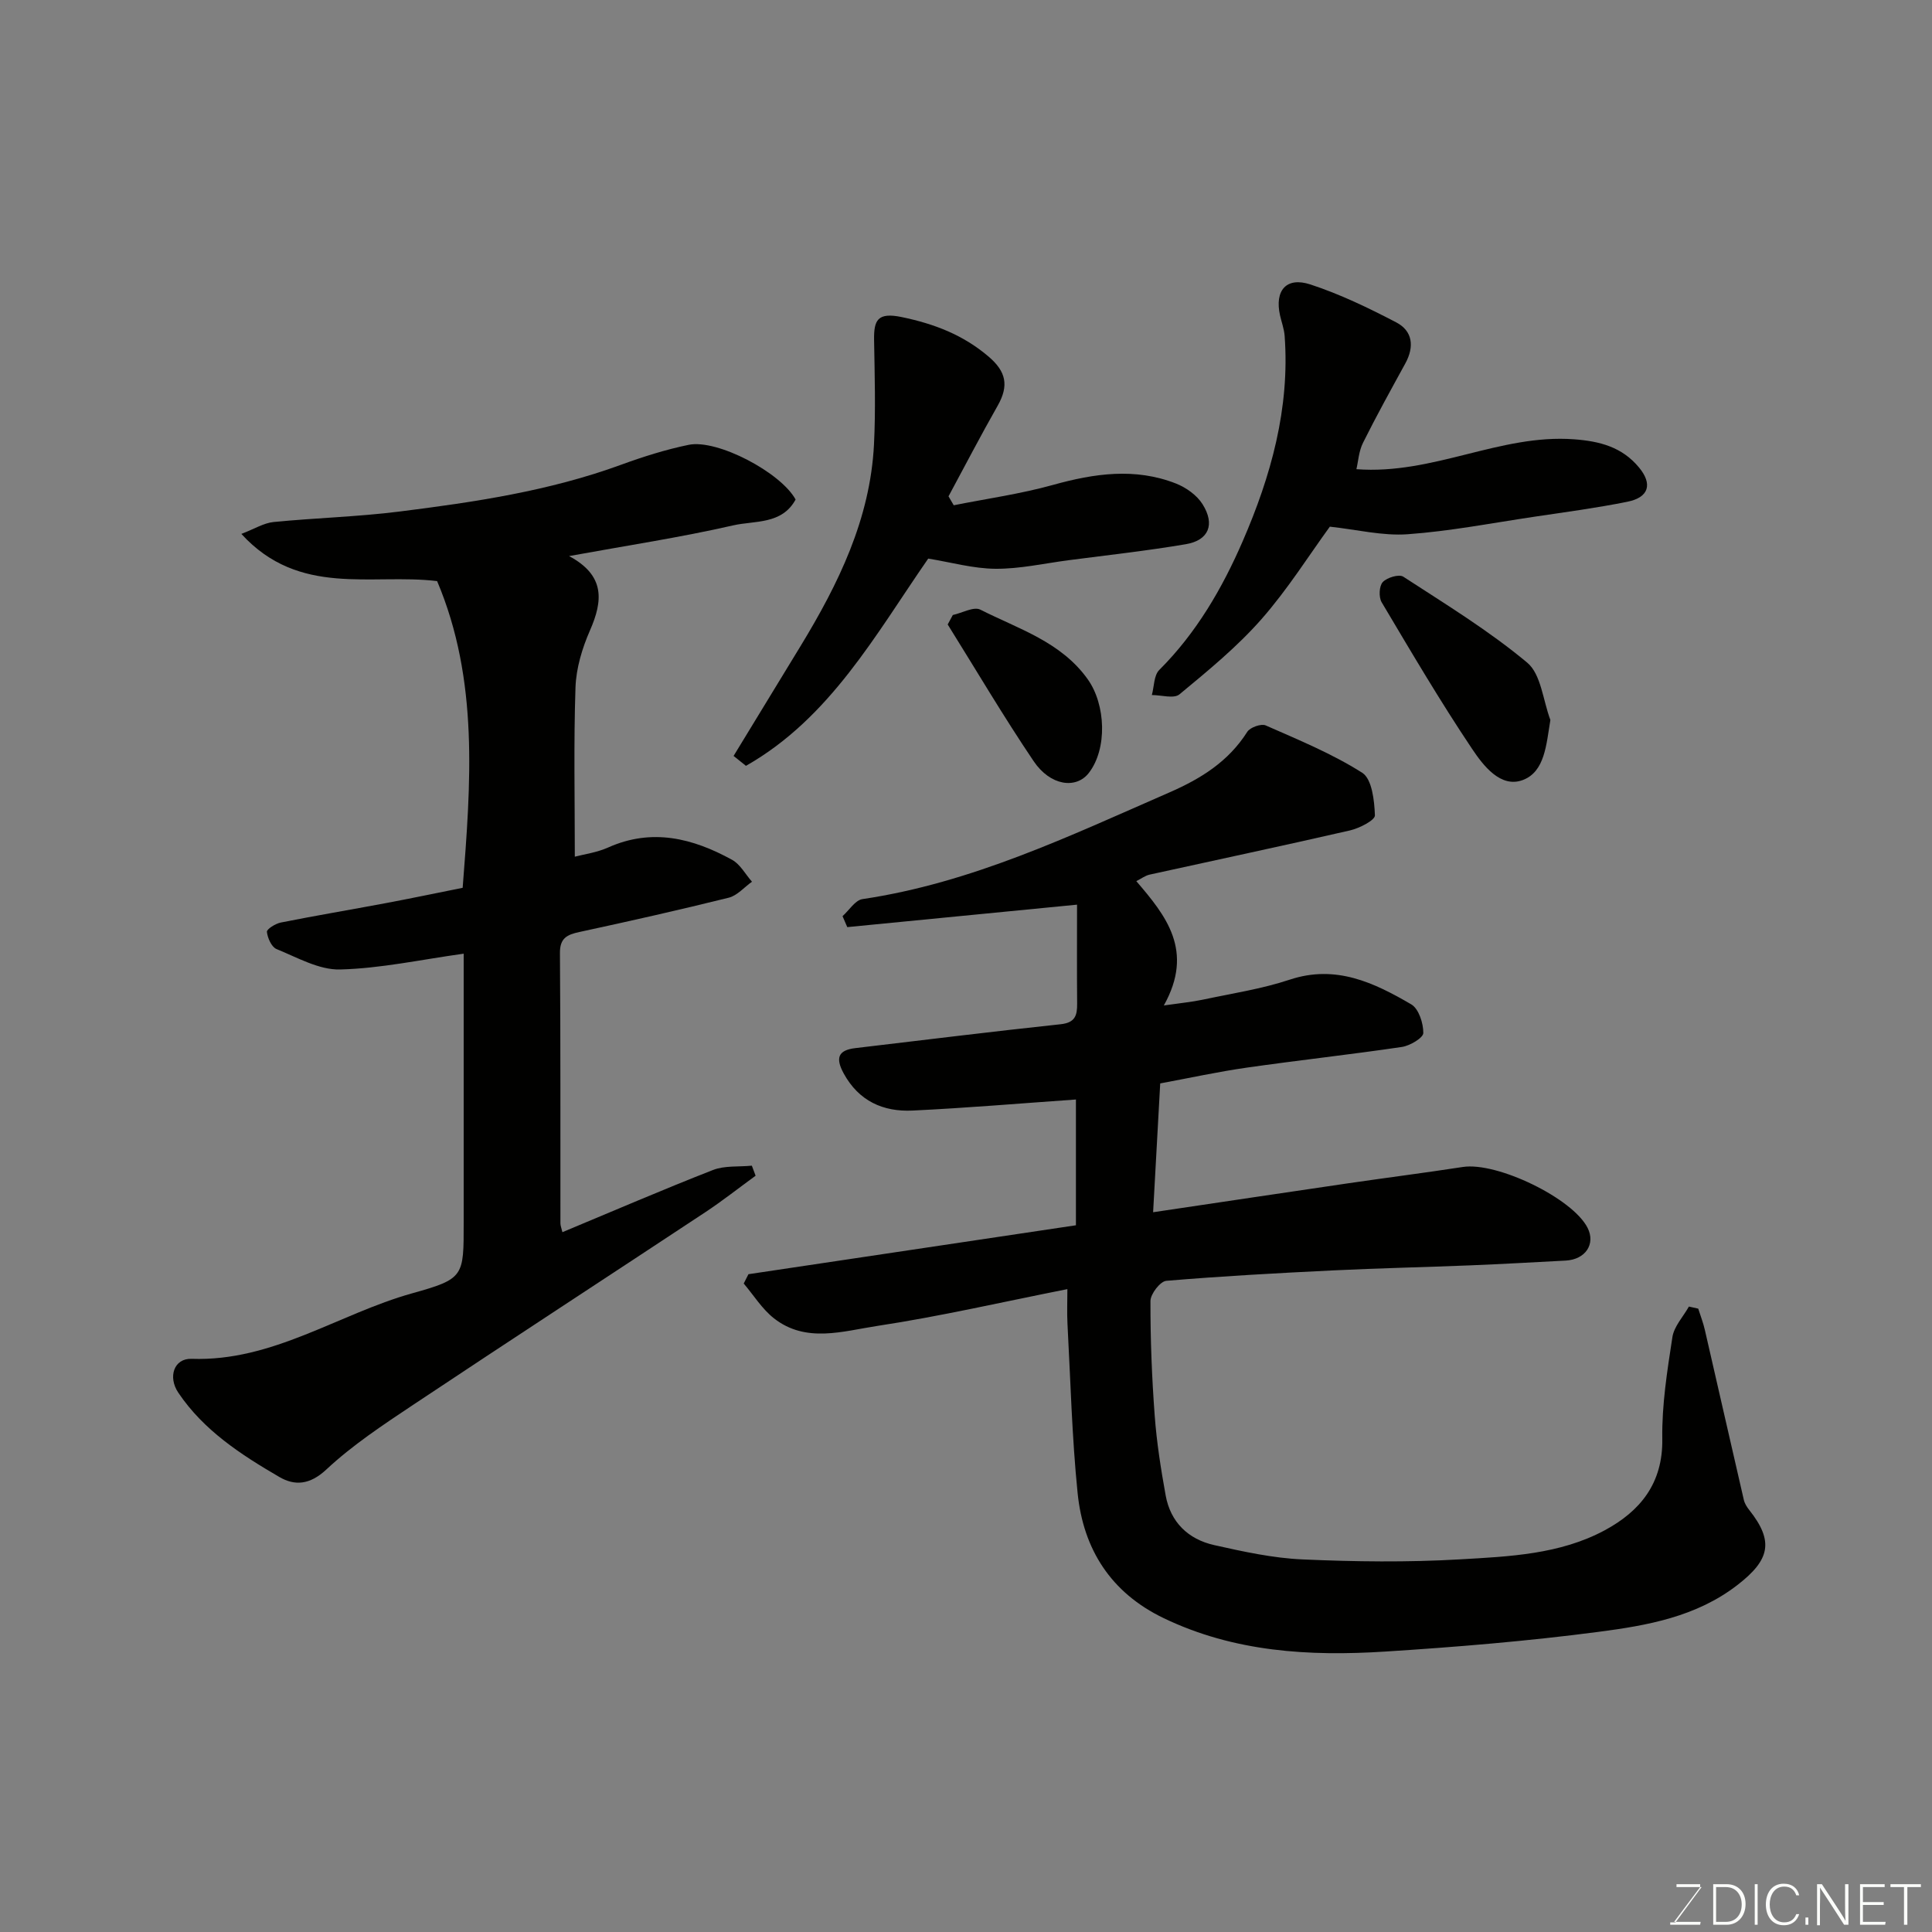 <svg enable-background="new 0 0 400 400" viewBox="0 0 400 400" xmlns="http://www.w3.org/2000/svg"><rect x="0" y="0" width="400" height="400" fill="#808080" stroke="none"/><path d="m351.6 270.94c.47 1.48 1.04 2.93 1.38 4.44 2.7 11.71 5.35 23.44 8.06 35.15.17.75.64 1.49 1.13 2.11 5.13 6.47 4.29 10.3-2.43 15.5-8.55 6.62-18.7 8.4-28.8 9.72-14.65 1.92-29.41 3.14-44.16 4.08-15.72 1-31.27.1-45.87-6.93-10.91-5.25-16.62-14.24-17.8-25.87-1.18-11.64-1.47-23.37-2.1-35.06-.12-2.28-.02-4.57-.02-7.18-13.49 2.67-26.36 5.65-39.37 7.62-7.06 1.07-14.74 3.62-21.36-1.56-2.47-1.93-4.21-4.78-6.28-7.22.33-.64.65-1.29.98-1.93 22.53-3.36 45.06-6.73 67.8-10.13 0-8.73 0-17.34 0-26.04-11.31.79-22.55 1.75-33.82 2.29-6.09.29-11.14-1.96-14.27-7.7-1.74-3.2-1.14-4.81 2.42-5.23 14.16-1.67 28.3-3.43 42.48-4.94 3.03-.32 3.46-1.81 3.44-4.27-.06-6.73-.02-13.47-.02-20.49-16.72 1.63-32.15 3.14-47.57 4.65-.33-.76-.65-1.51-.98-2.27 1.37-1.22 2.61-3.3 4.12-3.53 22.57-3.34 42.87-13.06 63.47-22.05 6.6-2.88 12.28-6.4 16.21-12.59.59-.92 2.87-1.73 3.81-1.32 6.8 3 13.76 5.85 19.99 9.81 2.02 1.29 2.51 5.75 2.62 8.81.04 1.01-3.21 2.67-5.16 3.12-13.8 3.17-27.65 6.1-41.48 9.15-.91.2-1.72.83-2.76 1.35 6.15 7.17 12.03 14.42 5.7 25.74 3.53-.51 5.8-.72 8.02-1.19 6.05-1.29 12.23-2.22 18.07-4.16 9.52-3.15 17.42.62 25.13 5.12 1.55.9 2.52 3.91 2.5 5.93-.01 1.01-2.76 2.64-4.43 2.89-10.68 1.58-21.42 2.75-32.11 4.28-5.95.85-11.83 2.14-17.93 3.27-.49 8.84-.96 17.54-1.47 26.67 13.9-2.06 27.1-4.05 40.31-5.98 7.93-1.16 15.89-2.17 23.81-3.39 7.07-1.09 22.75 6.47 25.84 12.62 1.68 3.35-.45 6.54-4.54 6.76-6.6.35-13.2.72-19.8.99-9.43.38-18.87.58-28.3 1.04-11.54.56-23.08 1.19-34.59 2.16-1.26.11-3.27 2.72-3.28 4.17-.02 7.92.29 15.86.88 23.76.41 5.53 1.28 11.05 2.27 16.51 1.01 5.55 4.67 9.06 10.02 10.27 6.03 1.35 12.17 2.7 18.3 2.97 10.85.48 21.75.62 32.58-.01 10.22-.59 20.73-1.02 30.02-6.03 7.3-3.94 12.04-9.68 11.9-18.91-.11-7.01 1.02-14.09 2.09-21.06.34-2.24 2.24-4.24 3.42-6.34.64.15 1.28.29 1.93.43z" fill="#010100"/><path d="m96 197.45c-8.82 1.22-17.19 3.06-25.6 3.27-4.36.11-8.87-2.49-13.15-4.23-1.03-.42-1.85-2.28-1.99-3.56-.06-.56 1.77-1.71 2.88-1.93 7.18-1.43 14.4-2.64 21.59-3.99 5.28-.99 10.54-2.09 16.06-3.2 1.68-21.55 3.39-42.99-5.29-63.5-13.58-1.64-28.51 3.37-40.53-9.77 2.72-1.04 4.64-2.26 6.66-2.46 8.68-.86 17.43-1.08 26.07-2.17 15.53-1.95 31.01-4.25 45.84-9.67 4.57-1.67 9.27-3.16 14.03-4.14 5.96-1.23 19.11 5.75 22.15 11.32-2.83 5.22-8.47 4.34-12.91 5.35-10.93 2.5-22.05 4.18-33.99 6.36 7.5 4.02 7.02 9.25 4.32 15.41-1.61 3.67-2.85 7.8-2.99 11.77-.39 11.57-.14 23.16-.14 35.06 1.82-.49 4.53-.84 6.91-1.91 9.09-4.06 17.52-1.91 25.64 2.55 1.7.93 2.77 3 4.13 4.54-1.6 1.13-3.05 2.87-4.82 3.31-10.26 2.55-20.58 4.87-30.91 7.1-2.56.55-4.06 1.26-4.03 4.36.14 18.66.08 37.31.1 55.97 0 .46.2.92.41 1.82 10.47-4.36 20.75-8.8 31.16-12.87 2.43-.95 5.36-.63 8.06-.9.26.69.52 1.38.78 2.08-3.46 2.52-6.83 5.18-10.39 7.54-20.14 13.31-40.37 26.48-60.46 39.86-6.24 4.16-12.59 8.35-18.04 13.44-3.42 3.19-6.55 3.38-9.72 1.53-7.92-4.61-15.66-9.63-20.92-17.46-2.18-3.24-.91-7.12 2.76-7 16.81.59 30.38-9.28 45.65-13.56 10.81-3.01 10.68-3.48 10.68-14.67 0-16.83 0-33.65 0-50.48 0-1.79 0-3.59 0-5.17z" fill="#010100"/><path d="m151.88 156.51c4.62-7.57 9.23-15.15 13.85-22.72 7.86-12.91 14.44-26.34 15.22-41.78.36-7.18.14-14.39.02-21.58-.07-4.16.71-5.83 5.74-4.78 6.76 1.41 12.71 3.69 17.98 8.19 3.61 3.09 4.24 5.98 1.86 10.17-3.52 6.18-6.79 12.49-10.17 18.75.36.62.72 1.23 1.08 1.85 6.86-1.37 13.82-2.34 20.54-4.21 8.55-2.38 16.99-3.61 25.45-.3 2.11.83 4.36 2.42 5.53 4.3 2.63 4.19 1.27 7.47-3.46 8.27-8.06 1.37-16.2 2.26-24.31 3.32-5.02.66-10.05 1.8-15.08 1.77-4.63-.03-9.25-1.35-13.95-2.11-10.9 15.71-20.31 33.01-37.74 42.91-.85-.68-1.7-1.37-2.56-2.05z" fill="#010100"/><path d="m280.83 97.14c15.92 1.2 29.73-7.32 45.04-6.19 5.28.39 9.95 1.56 13.49 5.86 2.78 3.37 2.09 6.16-2.42 7.07-6.39 1.29-12.87 2.15-19.32 3.11-8.72 1.3-17.42 2.99-26.19 3.62-5.2.37-10.53-.97-16.1-1.57-4.3 5.9-8.74 12.99-14.19 19.19-5.04 5.72-11.05 10.65-16.95 15.53-1.15.95-3.77.14-5.71.14.48-1.76.41-4.08 1.54-5.2 7.68-7.66 13.04-16.91 17.26-26.63 5.85-13.47 9.8-27.55 8.69-42.54-.11-1.44-.64-2.84-.96-4.26-1.13-5.12 1.29-8.01 6.28-6.38 6.12 2 12.02 4.85 17.76 7.84 3.45 1.79 3.8 5.05 1.91 8.51-2.98 5.44-6 10.88-8.76 16.43-.88 1.75-.99 3.88-1.37 5.47z" fill="#010100"/><path d="m320.99 149.06c-.85 5.12-1.14 10.7-5.69 12.43-4.61 1.75-8.22-3-10.55-6.49-6.61-9.86-12.63-20.11-18.7-30.32-.62-1.05-.52-3.36.24-4.17.88-.94 3.37-1.69 4.25-1.11 8.73 5.68 17.69 11.15 25.66 17.8 2.87 2.4 3.26 7.81 4.79 11.86z" fill="#010100"/><path d="m197.27 127.33c1.93-.42 4.34-1.8 5.7-1.11 7.89 4 16.69 6.64 22.23 14.41 3.76 5.27 4.09 14.43.22 19.41-2.63 3.38-7.97 2.66-11.41-2.44-6.23-9.23-11.9-18.85-17.8-28.31.36-.66.71-1.31 1.06-1.96z" fill="#010100"/><g fill="#fbfcfa"><path d="m346.9 398 5.4-7.3h-5.2v-.6h4.9v.6l-5.4 7.2h5.5l-.1.6h-6.2v-.5z"/><path d="m354.7 390.1h2.8c2.3 0 3.9 1.6 3.9 4.1s-1.6 4.3-3.9 4.3h-2.8zm.6 7.8h2c2.2 0 3.3-1.6 3.3-3.6 0-1.8-1-3.6-3.3-3.6h-2z"/><path d="m363.9 390.1v8.4h-.6v-8.4z"/><path d="m372.5 396.3c-.4 1.3-1.4 2.3-3.2 2.3-2.4 0-3.7-1.9-3.7-4.3 0-2.3 1.2-4.3 3.7-4.3 1.8 0 2.9 1 3.2 2.4h-.6c-.4-1.1-1.1-1.8-2.5-1.8-2.1 0-3 1.9-3 3.7s.9 3.7 3 3.7c1.4 0 2.1-.7 2.5-1.7z"/><path d="m373.8 398.5v-1.5h.6v1.5z"/><path d="m376.2 398.5v-8.4h1c1.3 2 4.4 6.6 4.9 7.6-.1-1.2-.1-2.4-.1-3.8v-3.8h.7v8.4h-.9c-1.2-1.9-4.4-6.8-5-7.7.1 1.1 0 2.3 0 3.9v3.9h-.6z"/><path d="m390 394.4h-4.3v3.5h4.7l-.1.6h-5.2v-8.4h5.1v.6h-4.5v3.1h4.3z"/><path d="m394.2 390.7h-2.8v-.6h6.3v.6h-2.8v7.8h-.7z"/></g></svg>